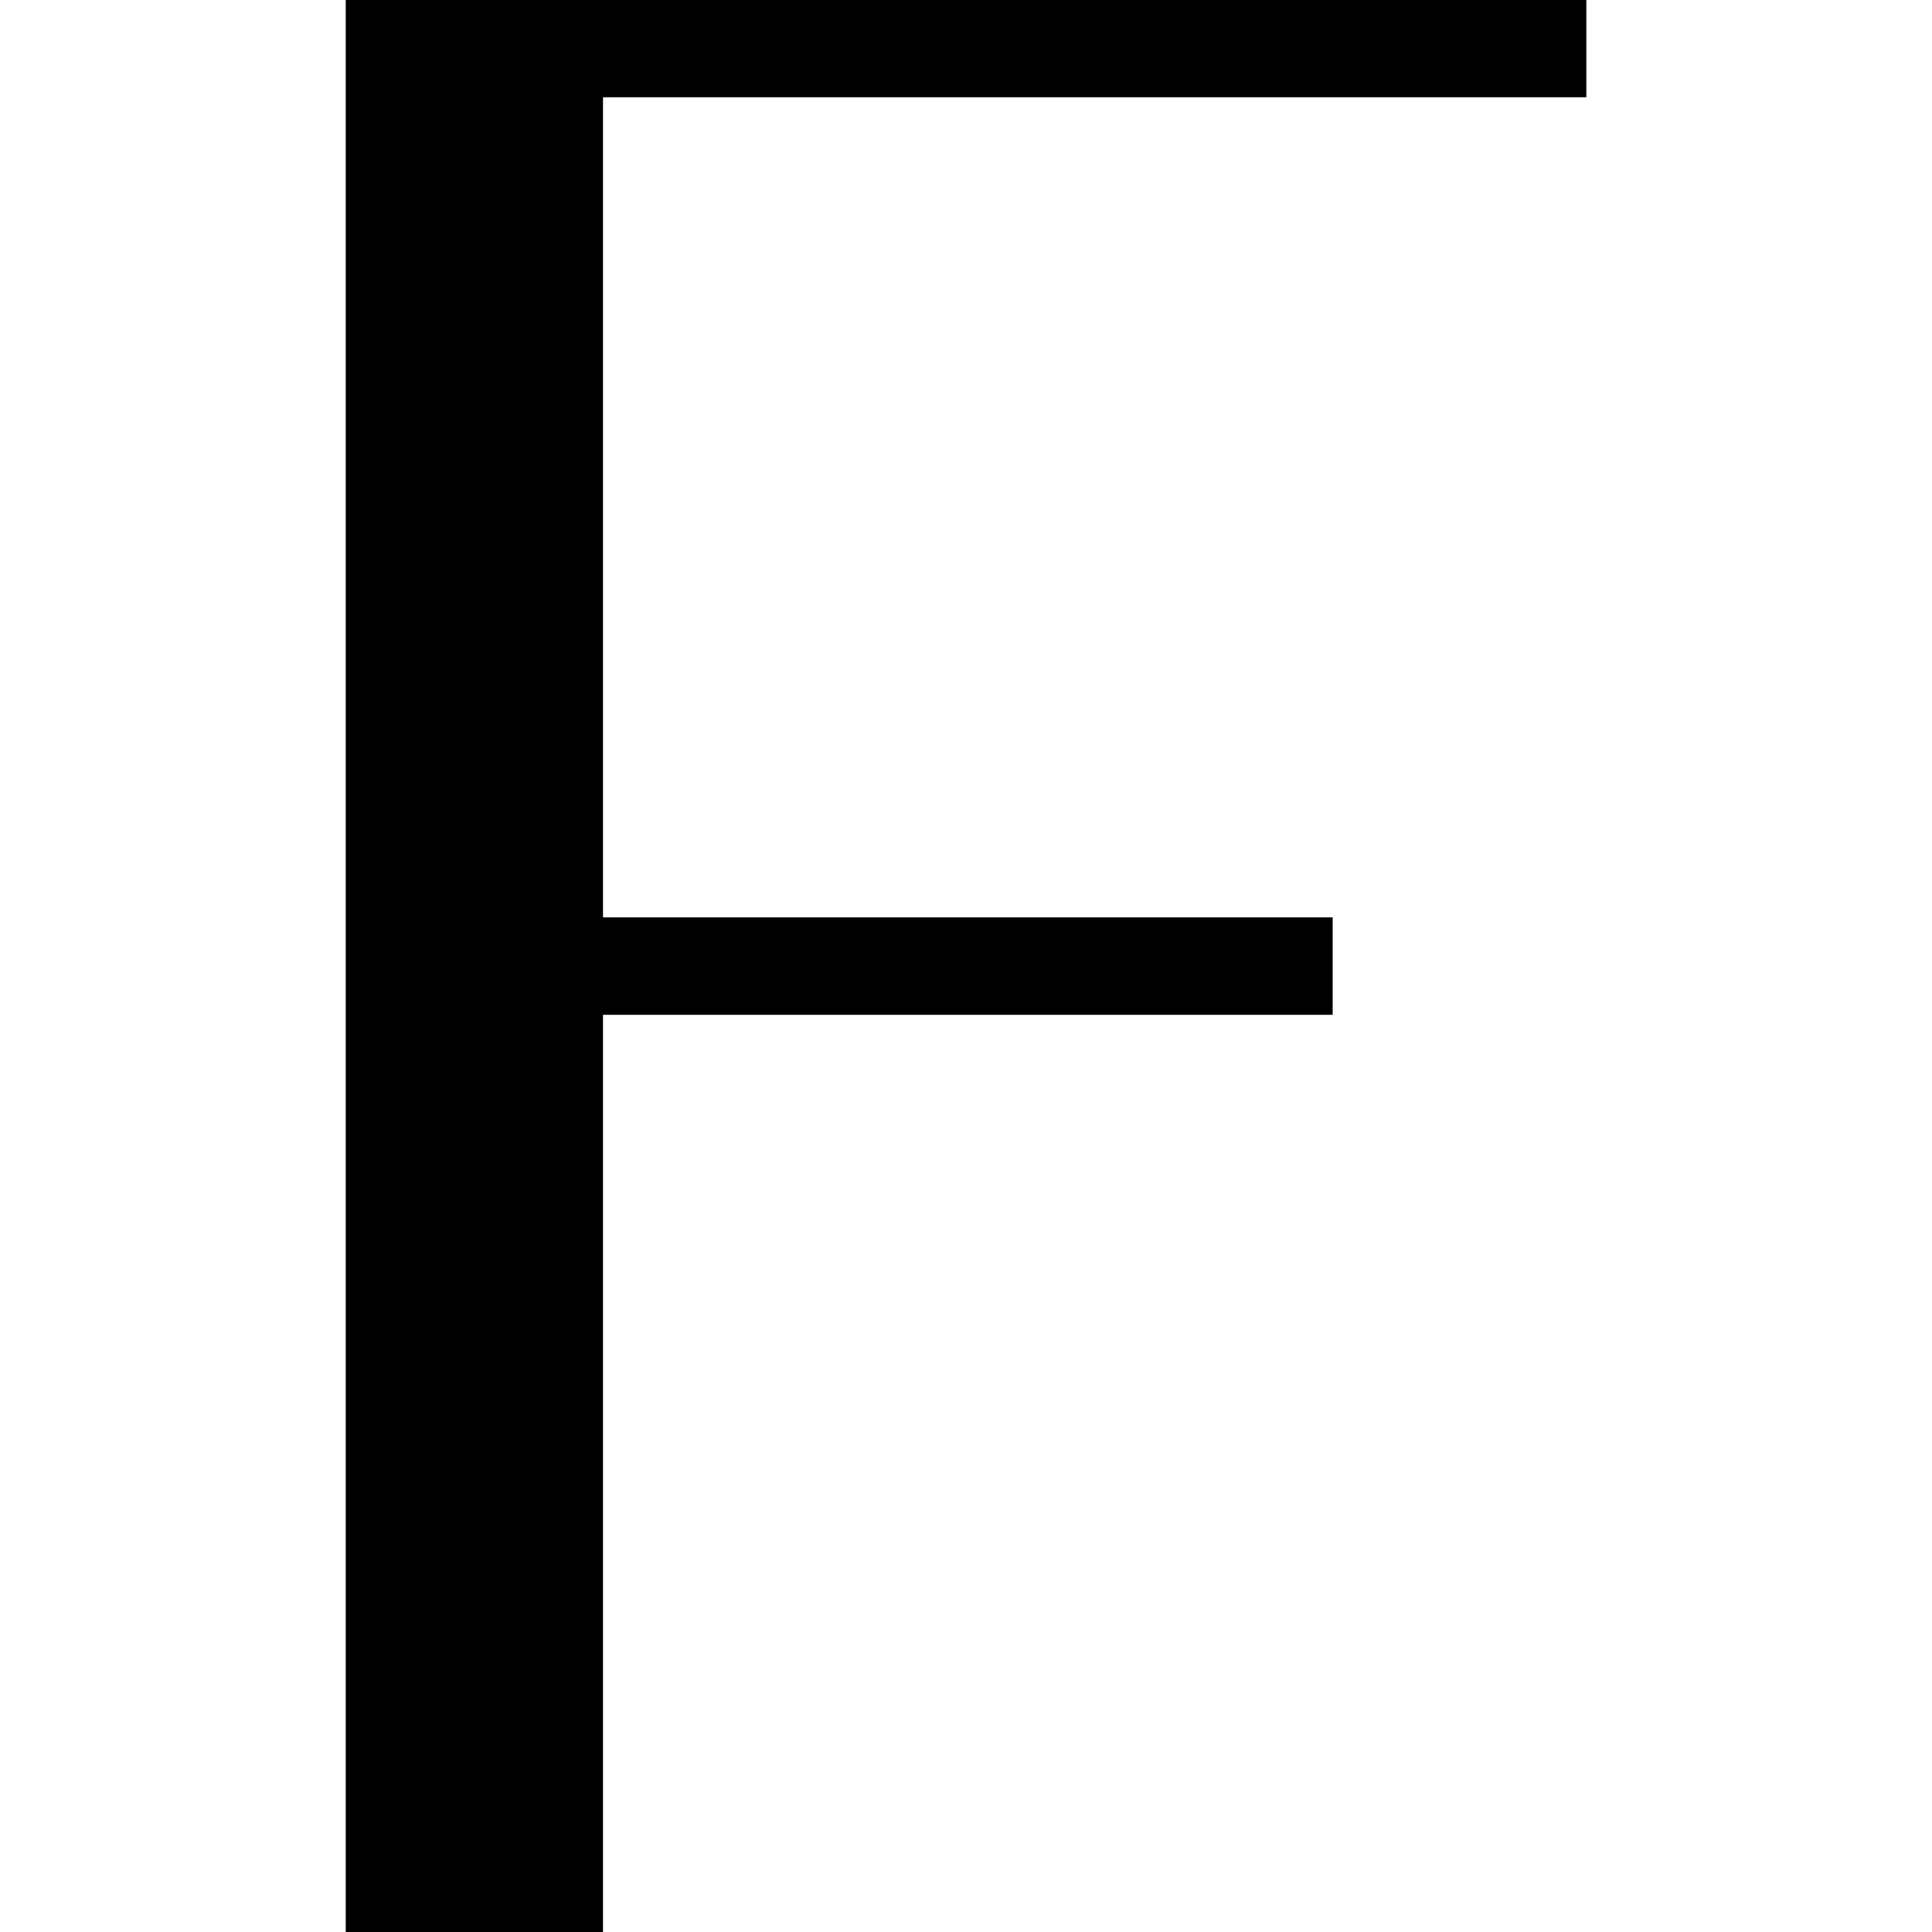 <svg xmlns="http://www.w3.org/2000/svg" version="1.1" xmlns:xlink="http://www.w3.org/1999/xlink" width="1000" height="1000"><style>
    #light-icon {
      display: inline;
    }
    #dark-icon {
      display: none;
    }

    @media (prefers-color-scheme: dark) {
      #light-icon {
        display: none;
      }
      #dark-icon {
        display: inline;
      }
    }
  </style><g id="light-icon"><svg xmlns="http://www.w3.org/2000/svg" version="1.1" xmlns:xlink="http://www.w3.org/1999/xlink" width="1000" height="1000"><g><g transform="matrix(6.166,0,0,6.166,178.957,0)"><svg xmlns="http://www.w3.org/2000/svg" version="1.1" xmlns:xlink="http://www.w3.org/1999/xlink" width="104.14" height="162.19"><svg xmlns="http://www.w3.org/2000/svg" version="1.1" width="104.14" height="162.19" viewBox="0 0 104.14 162.19">
  <path d="M 121.64 -154.02 L 121.64 -162.19 L 17.5 -162.19 L 17.5 0 L 39.09 0 L 39.09 -77.01 L 100.35 -77.01 L 100.35 -85.18 L 39.09 -85.18 L 39.09 -154.02 Z" style="fill:black; stroke:none" transform="translate(-17.5,162.19)"></path>
</svg></svg></g></g></svg></g><g id="dark-icon"><svg xmlns="http://www.w3.org/2000/svg" version="1.1" xmlns:xlink="http://www.w3.org/1999/xlink" width="1000" height="1000"><g><g transform="matrix(6.166,0,0,6.166,178.957,0)"><svg xmlns="http://www.w3.org/2000/svg" version="1.1" xmlns:xlink="http://www.w3.org/1999/xlink" width="104.14" height="162.19"><svg xmlns="http://www.w3.org/2000/svg" version="1.1" width="104.14" height="162.19" viewBox="0 0 104.14 162.19">
  <path d="M 121.64 -154.02 L 121.64 -162.19 L 17.5 -162.19 L 17.5 0 L 39.09 0 L 39.09 -77.01 L 100.35 -77.01 L 100.35 -85.18 L 39.09 -85.18 L 39.09 -154.02 Z" style="fill:white; stroke:none" transform="translate(-17.5,162.19)"></path>
</svg></svg></g></g></svg></g></svg>